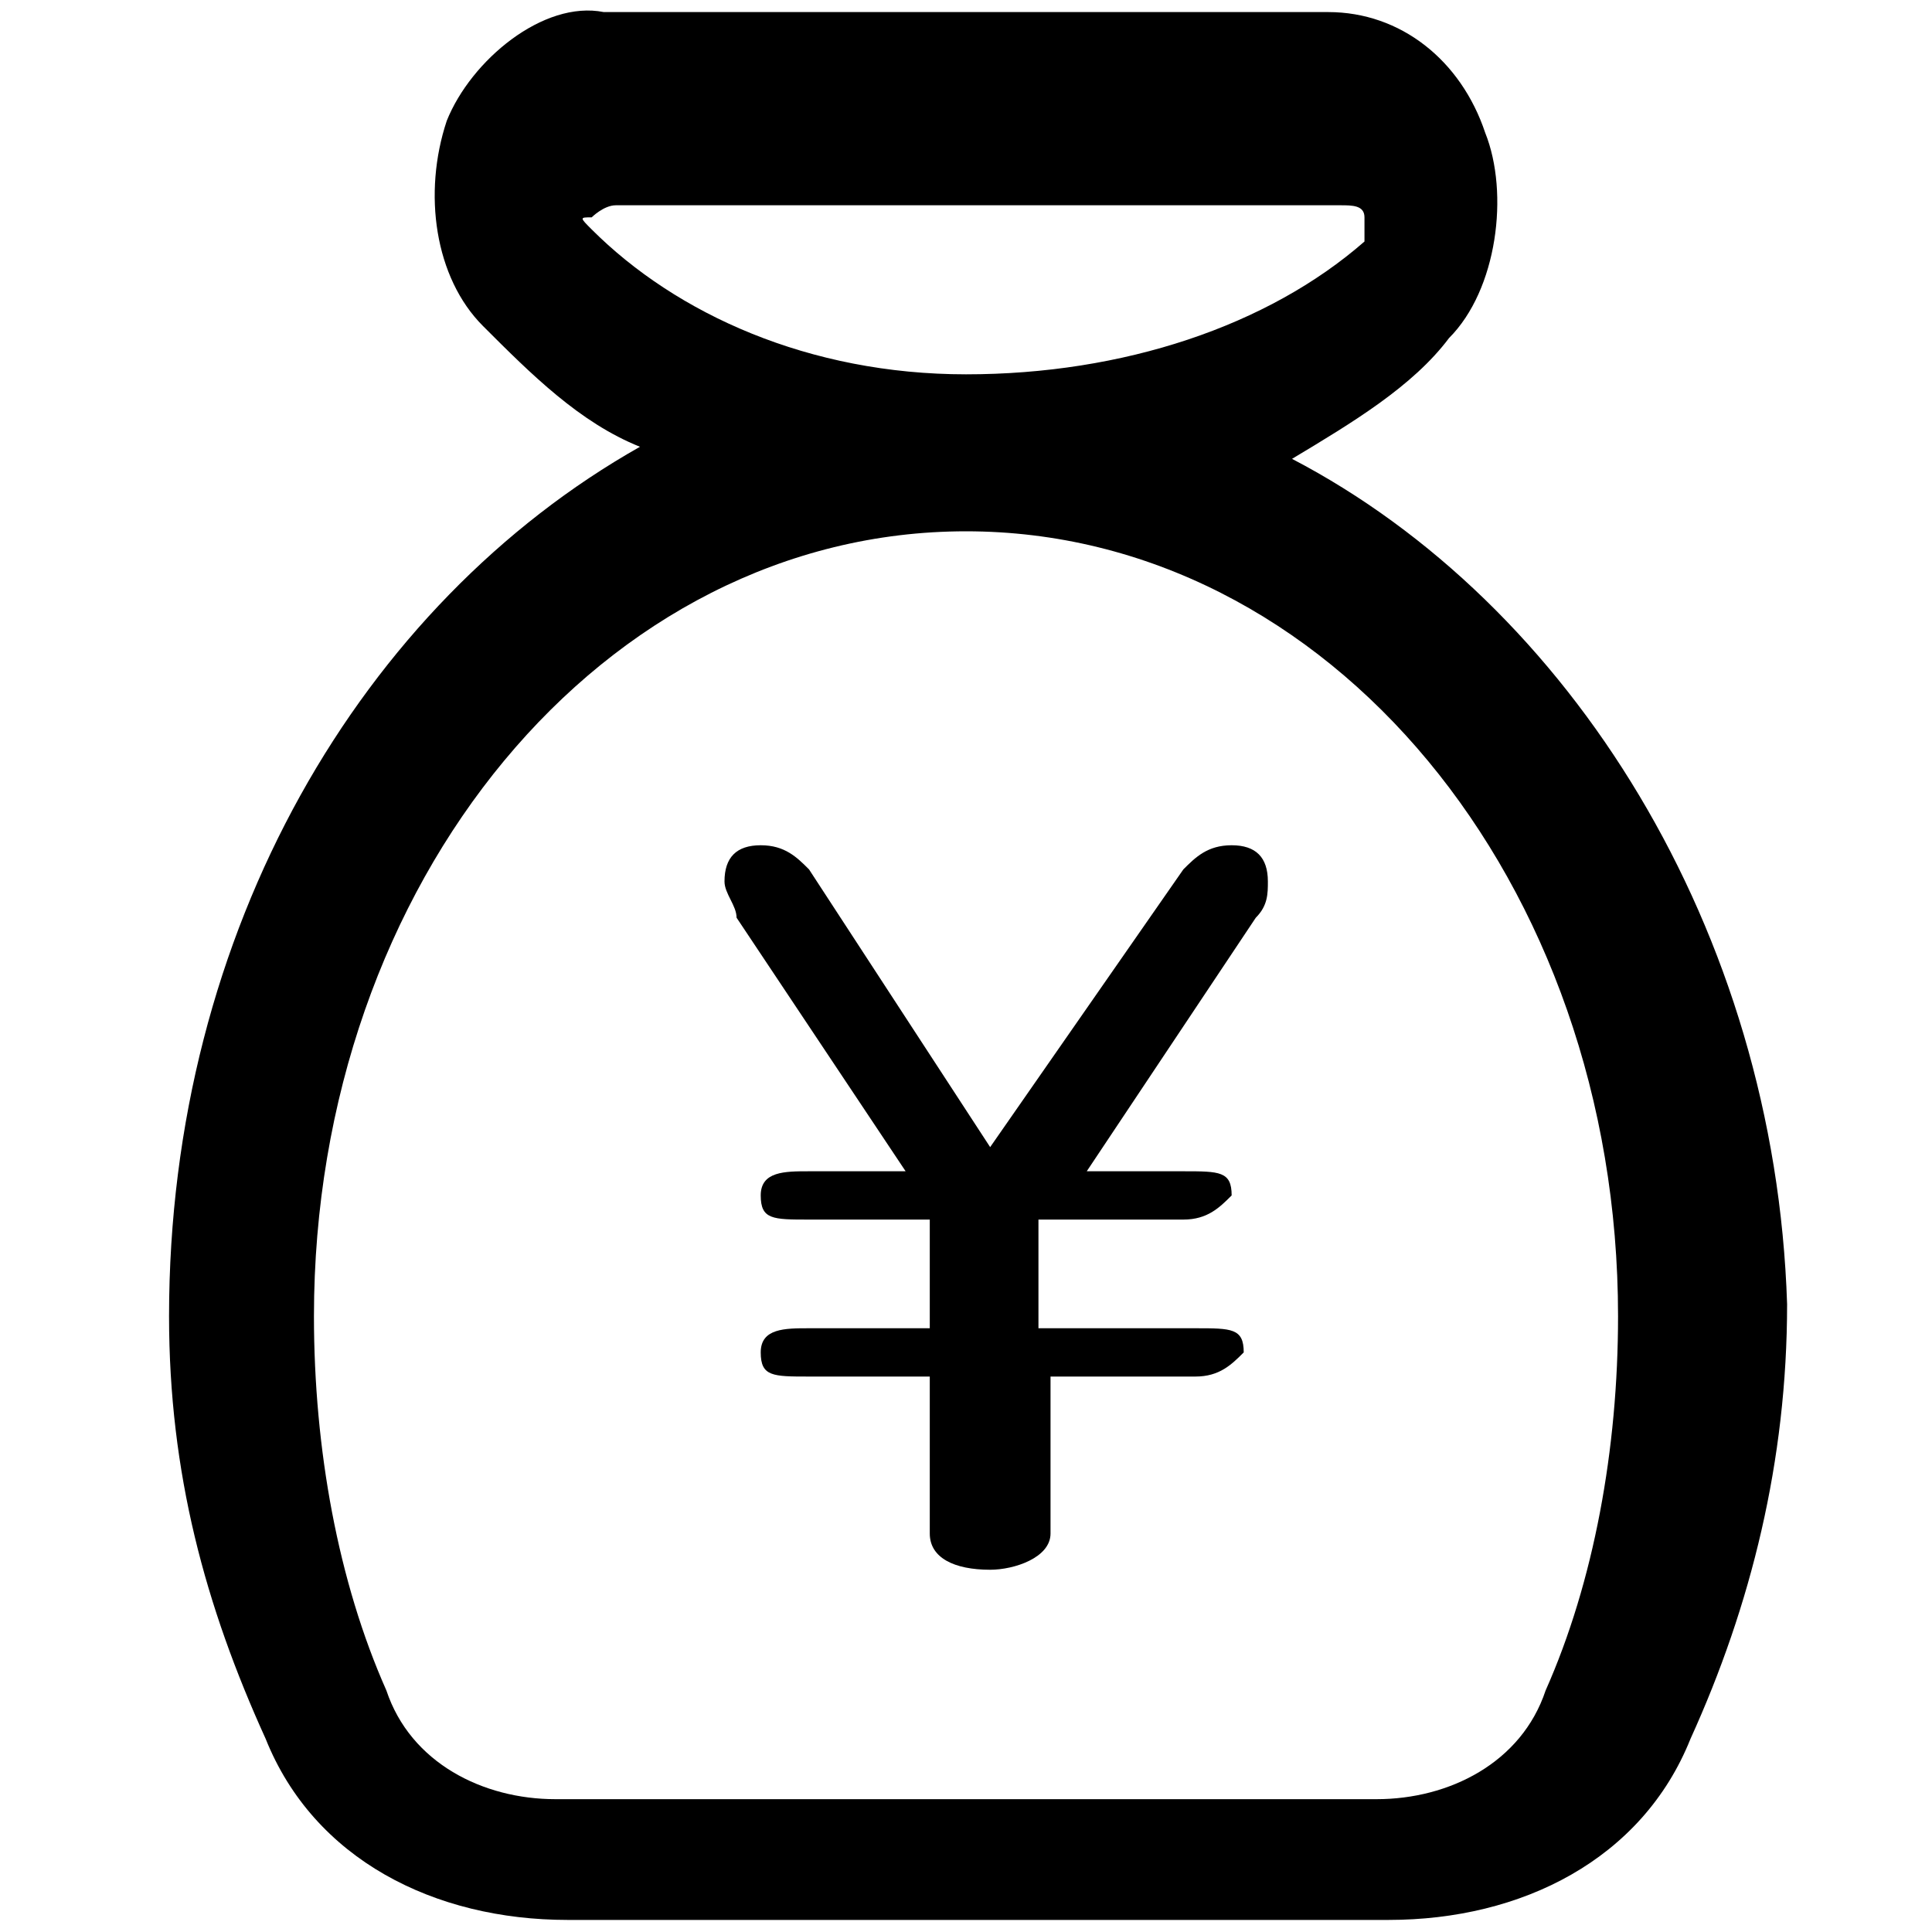 <?xml version="1.0" standalone="no"?><!DOCTYPE svg PUBLIC "-//W3C//DTD SVG 1.1//EN" "http://www.w3.org/Graphics/SVG/1.1/DTD/svg11.dtd"><svg t="1568687271990" class="icon" viewBox="0 0 1024 1024" version="1.1" xmlns="http://www.w3.org/2000/svg" p-id="2181" xmlns:xlink="http://www.w3.org/1999/xlink" width="200" height="200"><defs><style type="text/css"></style></defs><path d="M684.8 243.2c32-19.2 64-38.4 83.2-64 25.6-25.6 32-76.8 19.2-108.8-12.8-38.4-44.8-64-83.2-64L320 6.4C288 0 249.6 32 236.8 64 224 102.4 230.4 147.2 256 172.8c25.6 25.6 51.2 51.2 83.2 64C192 320 89.6 492.8 89.6 697.6c0 83.2 19.2 153.6 51.2 224 25.6 64 89.6 96 160 96l435.2 0c70.4 0 134.4-32 160-96 32-70.4 51.2-147.2 51.2-230.4C940.8 492.8 832 320 684.8 243.2zM313.6 121.6c-6.4-6.4-6.4-6.4 0-6.4 0 0 6.4-6.4 12.8-6.4l384 0c6.4 0 12.8 0 12.8 6.4 0 6.4 0 6.4 0 12.8C672 172.8 595.2 198.4 512 198.4 428.8 198.4 358.4 166.4 313.6 121.6zM819.2 896c-12.8 38.4-51.2 57.6-89.6 57.6L294.4 953.6c-38.4 0-76.8-19.2-89.6-57.6-25.6-57.6-38.4-128-38.4-198.4C166.4 467.2 320 281.6 512 281.6c192 0 345.6 185.6 345.6 416C857.6 768 844.8 838.4 819.2 896z" p-id="2182"></path><path d="M652.8 448C640 448 633.6 454.4 627.2 460.8L524.8 608 428.8 460.8C422.4 454.4 416 448 403.2 448 390.4 448 384 454.4 384 467.2c0 6.4 6.4 12.8 6.4 19.2 0 0 0 0 0 0l89.6 134.4L428.8 620.8c-12.8 0-25.6 0-25.6 12.8 0 12.8 6.4 12.8 25.6 12.8l64 0L492.8 704l-64 0c-12.8 0-25.6 0-25.6 12.8 0 12.8 6.4 12.8 25.6 12.8l64 0 0 83.2c0 12.8 12.8 19.2 32 19.2 12.8 0 32-6.4 32-19.2l0-83.2 76.8 0c12.8 0 19.2-6.4 25.6-12.8 0-12.8-6.4-12.8-25.6-12.8L550.4 704l0-57.6 76.8 0c12.8 0 19.2-6.4 25.6-12.8 0-12.8-6.4-12.8-25.6-12.8L576 620.8l89.6-134.4c0 0 0 0 0 0 6.4-6.4 6.4-12.8 6.4-19.2C672 454.4 665.6 448 652.8 448z" p-id="2183"></path></svg>